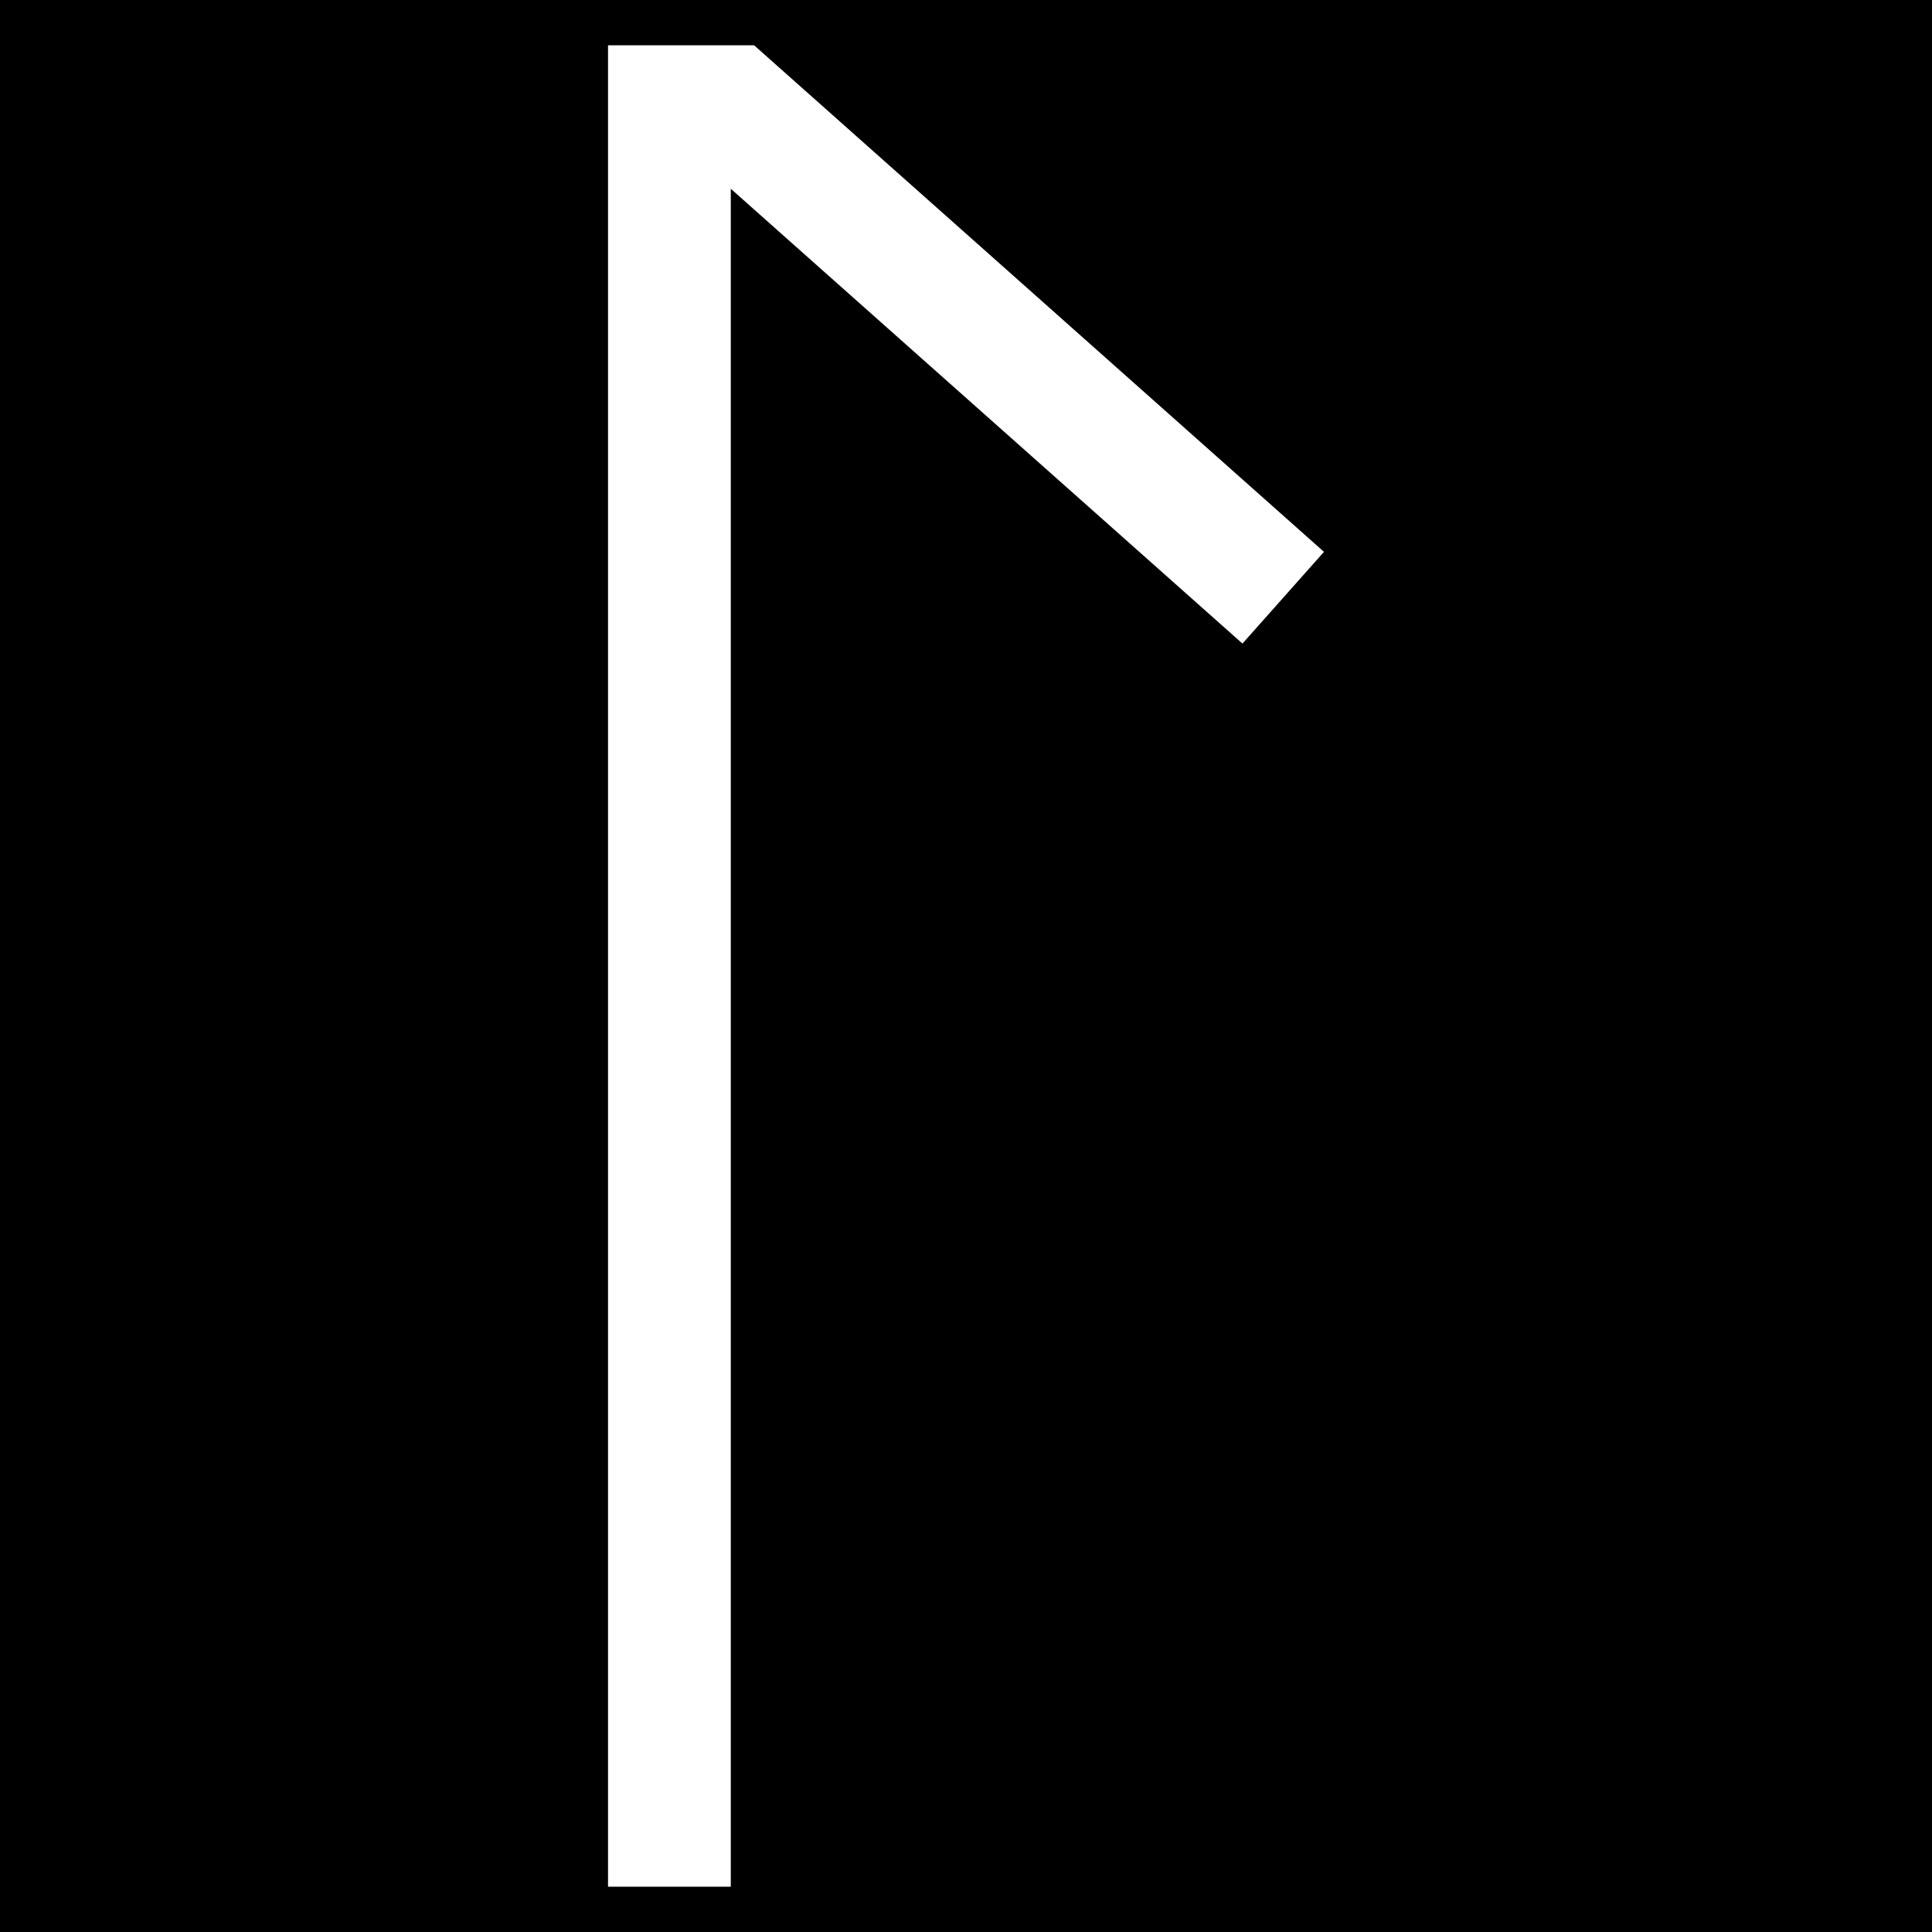 <svg xmlns="http://www.w3.org/2000/svg" viewBox="0 0 512 512"><path d="M0 0h512v512H0z"/><path fill="#fff" d="M 161.133,12 V 44.533 500 h 32.533 V 50.025 L 329.264,170.553 350.867,146.248 199.846,12 h -6.18 z"/></svg>
